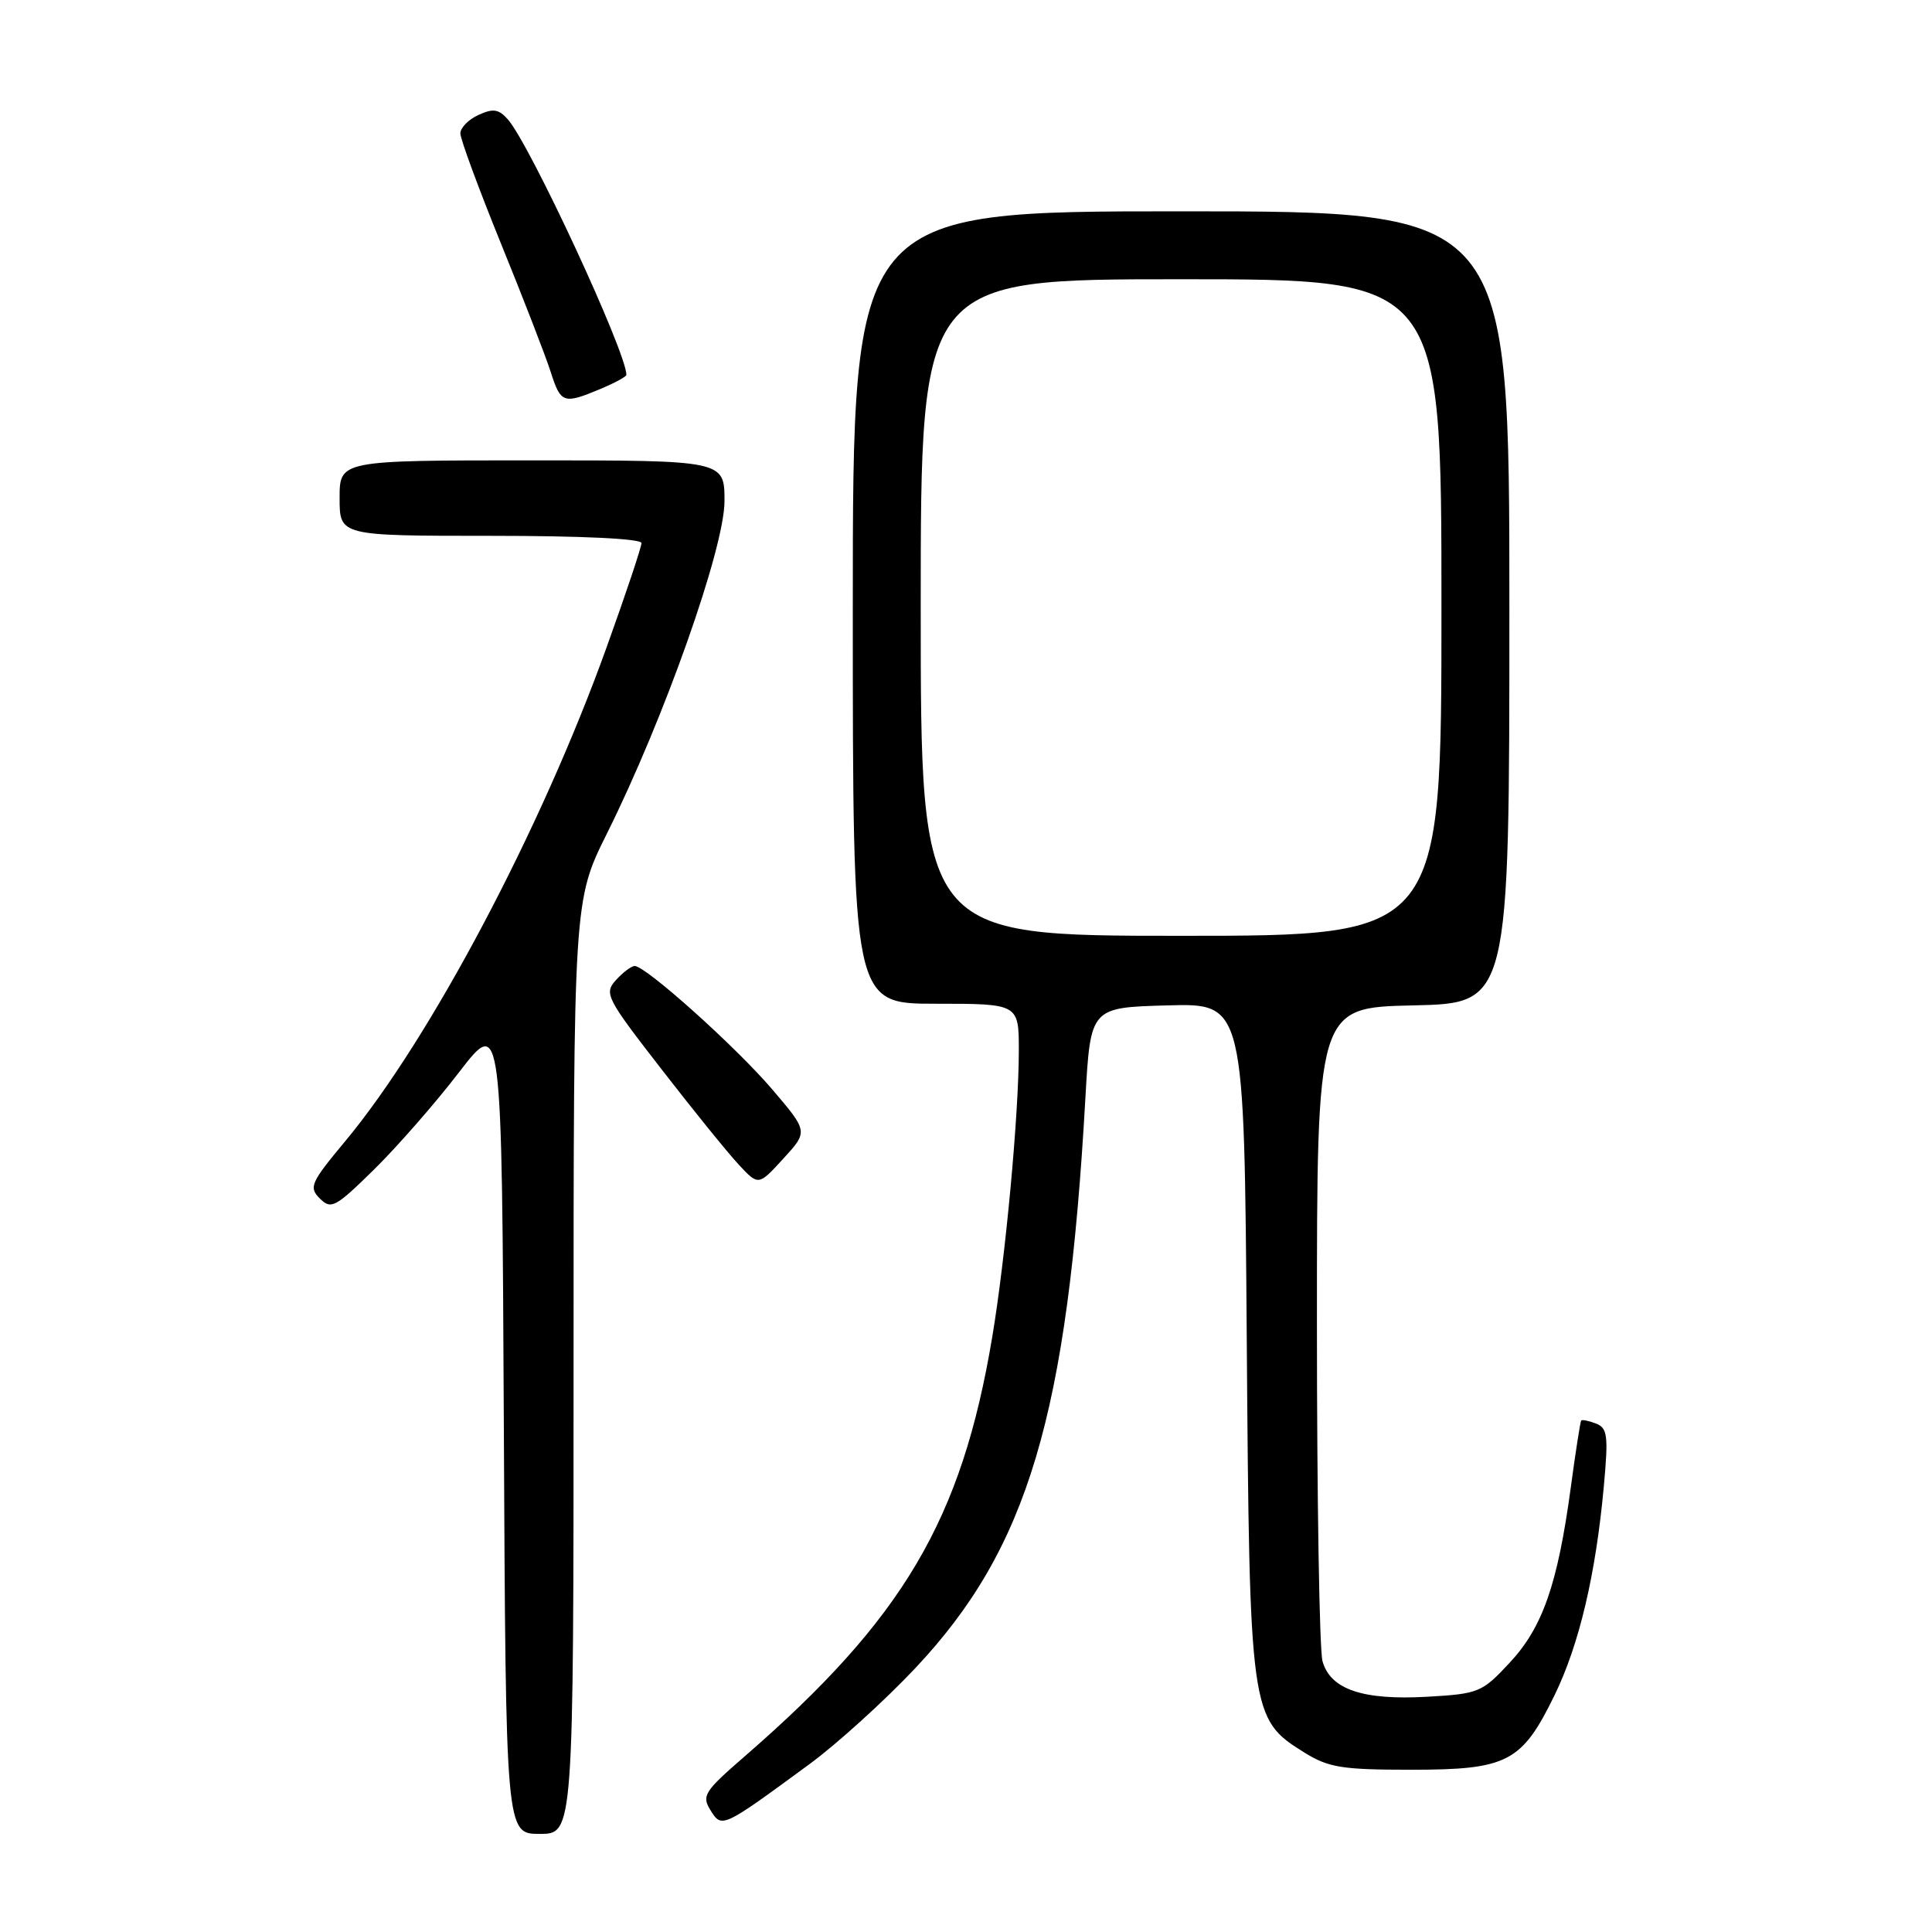<?xml version="1.0" encoding="UTF-8" standalone="no"?>
<!DOCTYPE svg PUBLIC "-//W3C//DTD SVG 1.1//EN" "http://www.w3.org/Graphics/SVG/1.1/DTD/svg11.dtd" >
<svg xmlns="http://www.w3.org/2000/svg" xmlns:xlink="http://www.w3.org/1999/xlink" version="1.1" viewBox="0 0 256 256">
 <g >
 <path fill="currentColor"
d=" M 76.00 181.16 C 76.00 119.32 76.00 119.32 80.44 110.41 C 88.00 95.23 96.00 72.61 96.00 66.40 C 96.00 61.00 96.00 61.00 70.50 61.00 C 45.00 61.00 45.00 61.00 45.00 66.00 C 45.00 71.00 45.00 71.00 65.00 71.00 C 77.15 71.00 85.00 71.38 85.00 71.96 C 85.00 72.49 82.93 78.68 80.40 85.71 C 71.73 109.86 57.01 137.67 45.77 151.18 C 41.16 156.72 40.89 157.32 42.38 158.81 C 43.87 160.30 44.44 160.00 49.56 154.97 C 52.62 151.96 57.69 146.17 60.81 142.10 C 66.50 134.71 66.50 134.71 66.76 188.85 C 67.02 243.00 67.02 243.00 71.51 243.00 C 76.00 243.00 76.00 243.00 76.00 181.16 Z  M 107.20 233.80 C 110.89 231.10 117.22 225.35 121.29 221.03 C 136.21 205.17 141.45 187.59 143.82 145.50 C 144.50 133.50 144.50 133.50 154.68 133.22 C 164.87 132.93 164.87 132.93 165.20 177.22 C 165.57 227.15 165.65 227.76 172.85 232.23 C 176.04 234.21 177.82 234.50 187.00 234.50 C 199.75 234.50 201.65 233.51 205.98 224.64 C 209.26 217.91 211.45 208.62 212.52 196.90 C 213.13 190.20 213.00 189.21 211.46 188.62 C 210.50 188.25 209.62 188.08 209.51 188.23 C 209.40 188.38 208.77 192.39 208.13 197.15 C 206.39 209.96 204.40 215.65 200.03 220.33 C 196.37 224.26 195.94 224.44 189.09 224.83 C 180.56 225.31 176.29 223.86 175.24 220.12 C 174.83 218.68 174.50 198.60 174.50 175.50 C 174.50 133.50 174.50 133.50 187.25 133.22 C 200.00 132.94 200.00 132.94 200.00 80.47 C 200.00 28.00 200.00 28.00 156.50 28.00 C 113.00 28.00 113.00 28.00 113.00 80.50 C 113.00 133.00 113.00 133.00 124.00 133.00 C 135.00 133.00 135.00 133.00 135.00 139.25 C 134.99 147.75 133.24 166.63 131.48 177.14 C 127.43 201.40 119.71 214.47 98.67 232.73 C 93.33 237.36 92.95 237.95 94.14 239.86 C 95.65 242.28 95.66 242.27 107.20 233.80 Z  M 102.30 144.32 C 97.48 138.68 85.57 128.00 84.10 128.00 C 83.66 128.00 82.55 128.84 81.62 129.86 C 80.02 131.64 80.31 132.21 87.60 141.61 C 91.81 147.05 96.44 152.77 97.88 154.31 C 100.50 157.13 100.50 157.13 103.79 153.53 C 107.09 149.93 107.09 149.93 102.30 144.32 Z  M 79.53 51.55 C 81.44 50.75 83.00 49.91 83.00 49.67 C 83.00 46.67 70.23 19.14 67.29 15.82 C 66.09 14.45 65.34 14.34 63.40 15.23 C 62.08 15.83 61.00 16.93 61.00 17.68 C 61.00 18.42 63.42 24.99 66.38 32.27 C 69.34 39.54 72.30 47.19 72.96 49.25 C 74.30 53.46 74.66 53.59 79.53 51.55 Z  M 122.00 80.50 C 122.00 37.00 122.00 37.00 156.50 37.00 C 191.00 37.00 191.00 37.00 191.00 80.50 C 191.00 124.00 191.00 124.00 156.50 124.00 C 122.00 124.00 122.00 124.00 122.00 80.50 Z "/>
</g>
</svg>